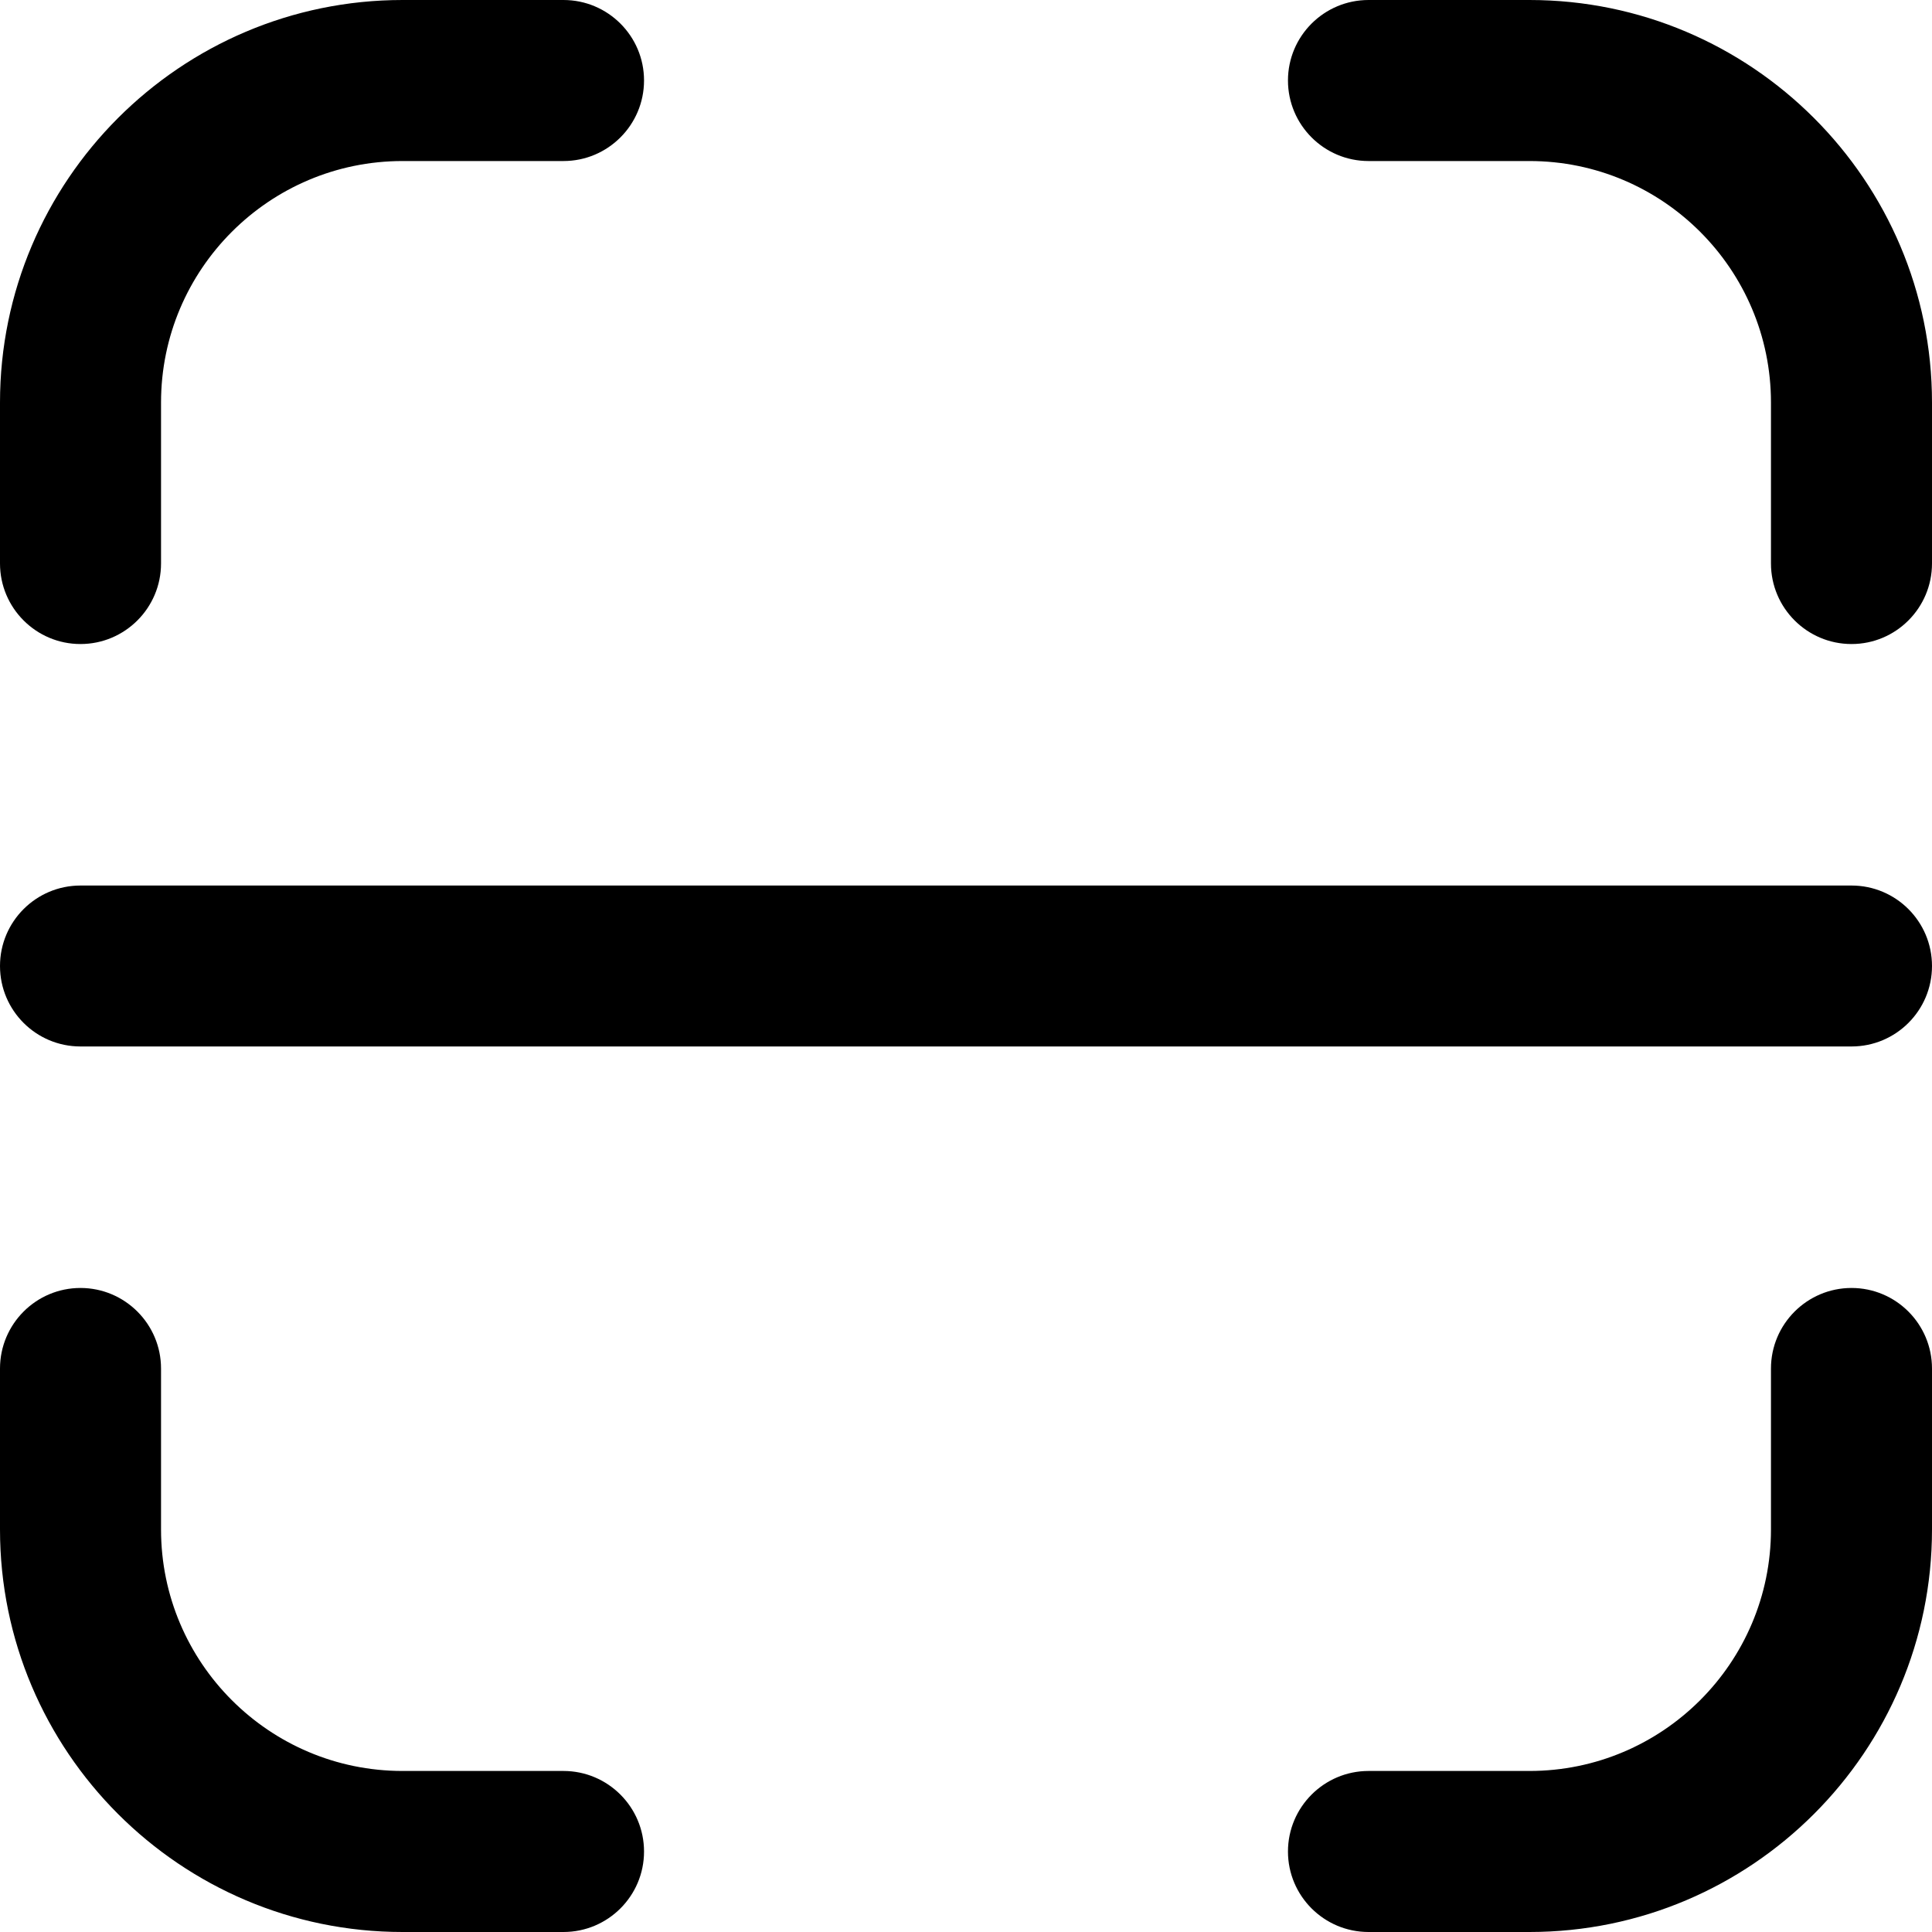 <svg width="20" height="20" viewBox="0 0 20 20" fill="none" xmlns="http://www.w3.org/2000/svg">
<g clip-path="url(#clip0_4497_10462)">
<path d="M19.167 10.833H0.833C0.373 10.833 0 10.46 0 10C0 9.54 0.373 9.167 0.833 9.167H19.167C19.627 9.167 20 9.54 20 10C20 10.46 19.627 10.833 19.167 10.833ZM6.667 19.167C6.667 18.707 6.293 18.333 5.833 18.333H4.167C2.788 18.333 1.667 17.212 1.667 15.833V14.167C1.667 13.707 1.293 13.333 0.833 13.333C0.373 13.333 0 13.707 0 14.167V15.833C0 18.131 1.869 20 4.167 20H5.833C6.293 20 6.667 19.627 6.667 19.167ZM20 15.833V14.167C20 13.707 19.627 13.333 19.167 13.333C18.707 13.333 18.333 13.707 18.333 14.167V15.833C18.333 17.212 17.212 18.333 15.833 18.333H14.167C13.707 18.333 13.333 18.707 13.333 19.167C13.333 19.627 13.707 20 14.167 20H15.833C18.131 20 20 18.131 20 15.833ZM20 5.833V4.167C20 1.869 18.131 0 15.833 0H14.167C13.707 0 13.333 0.373 13.333 0.833C13.333 1.293 13.707 1.667 14.167 1.667H15.833C17.212 1.667 18.333 2.788 18.333 4.167V5.833C18.333 6.293 18.707 6.667 19.167 6.667C19.627 6.667 20 6.293 20 5.833ZM1.667 5.833V4.167C1.667 2.788 2.788 1.667 4.167 1.667H5.833C6.293 1.667 6.667 1.293 6.667 0.833C6.667 0.373 6.293 0 5.833 0H4.167C1.869 0 0 1.869 0 4.167V5.833C0 6.293 0.373 6.667 0.833 6.667C1.293 6.667 1.667 6.293 1.667 5.833Z" fill="black"/>
</g>
<defs>
<clipPath id="clip0_4497_10462">
<rect width="20" height="20" fill="white"/>
</clipPath>
</defs>
</svg>
